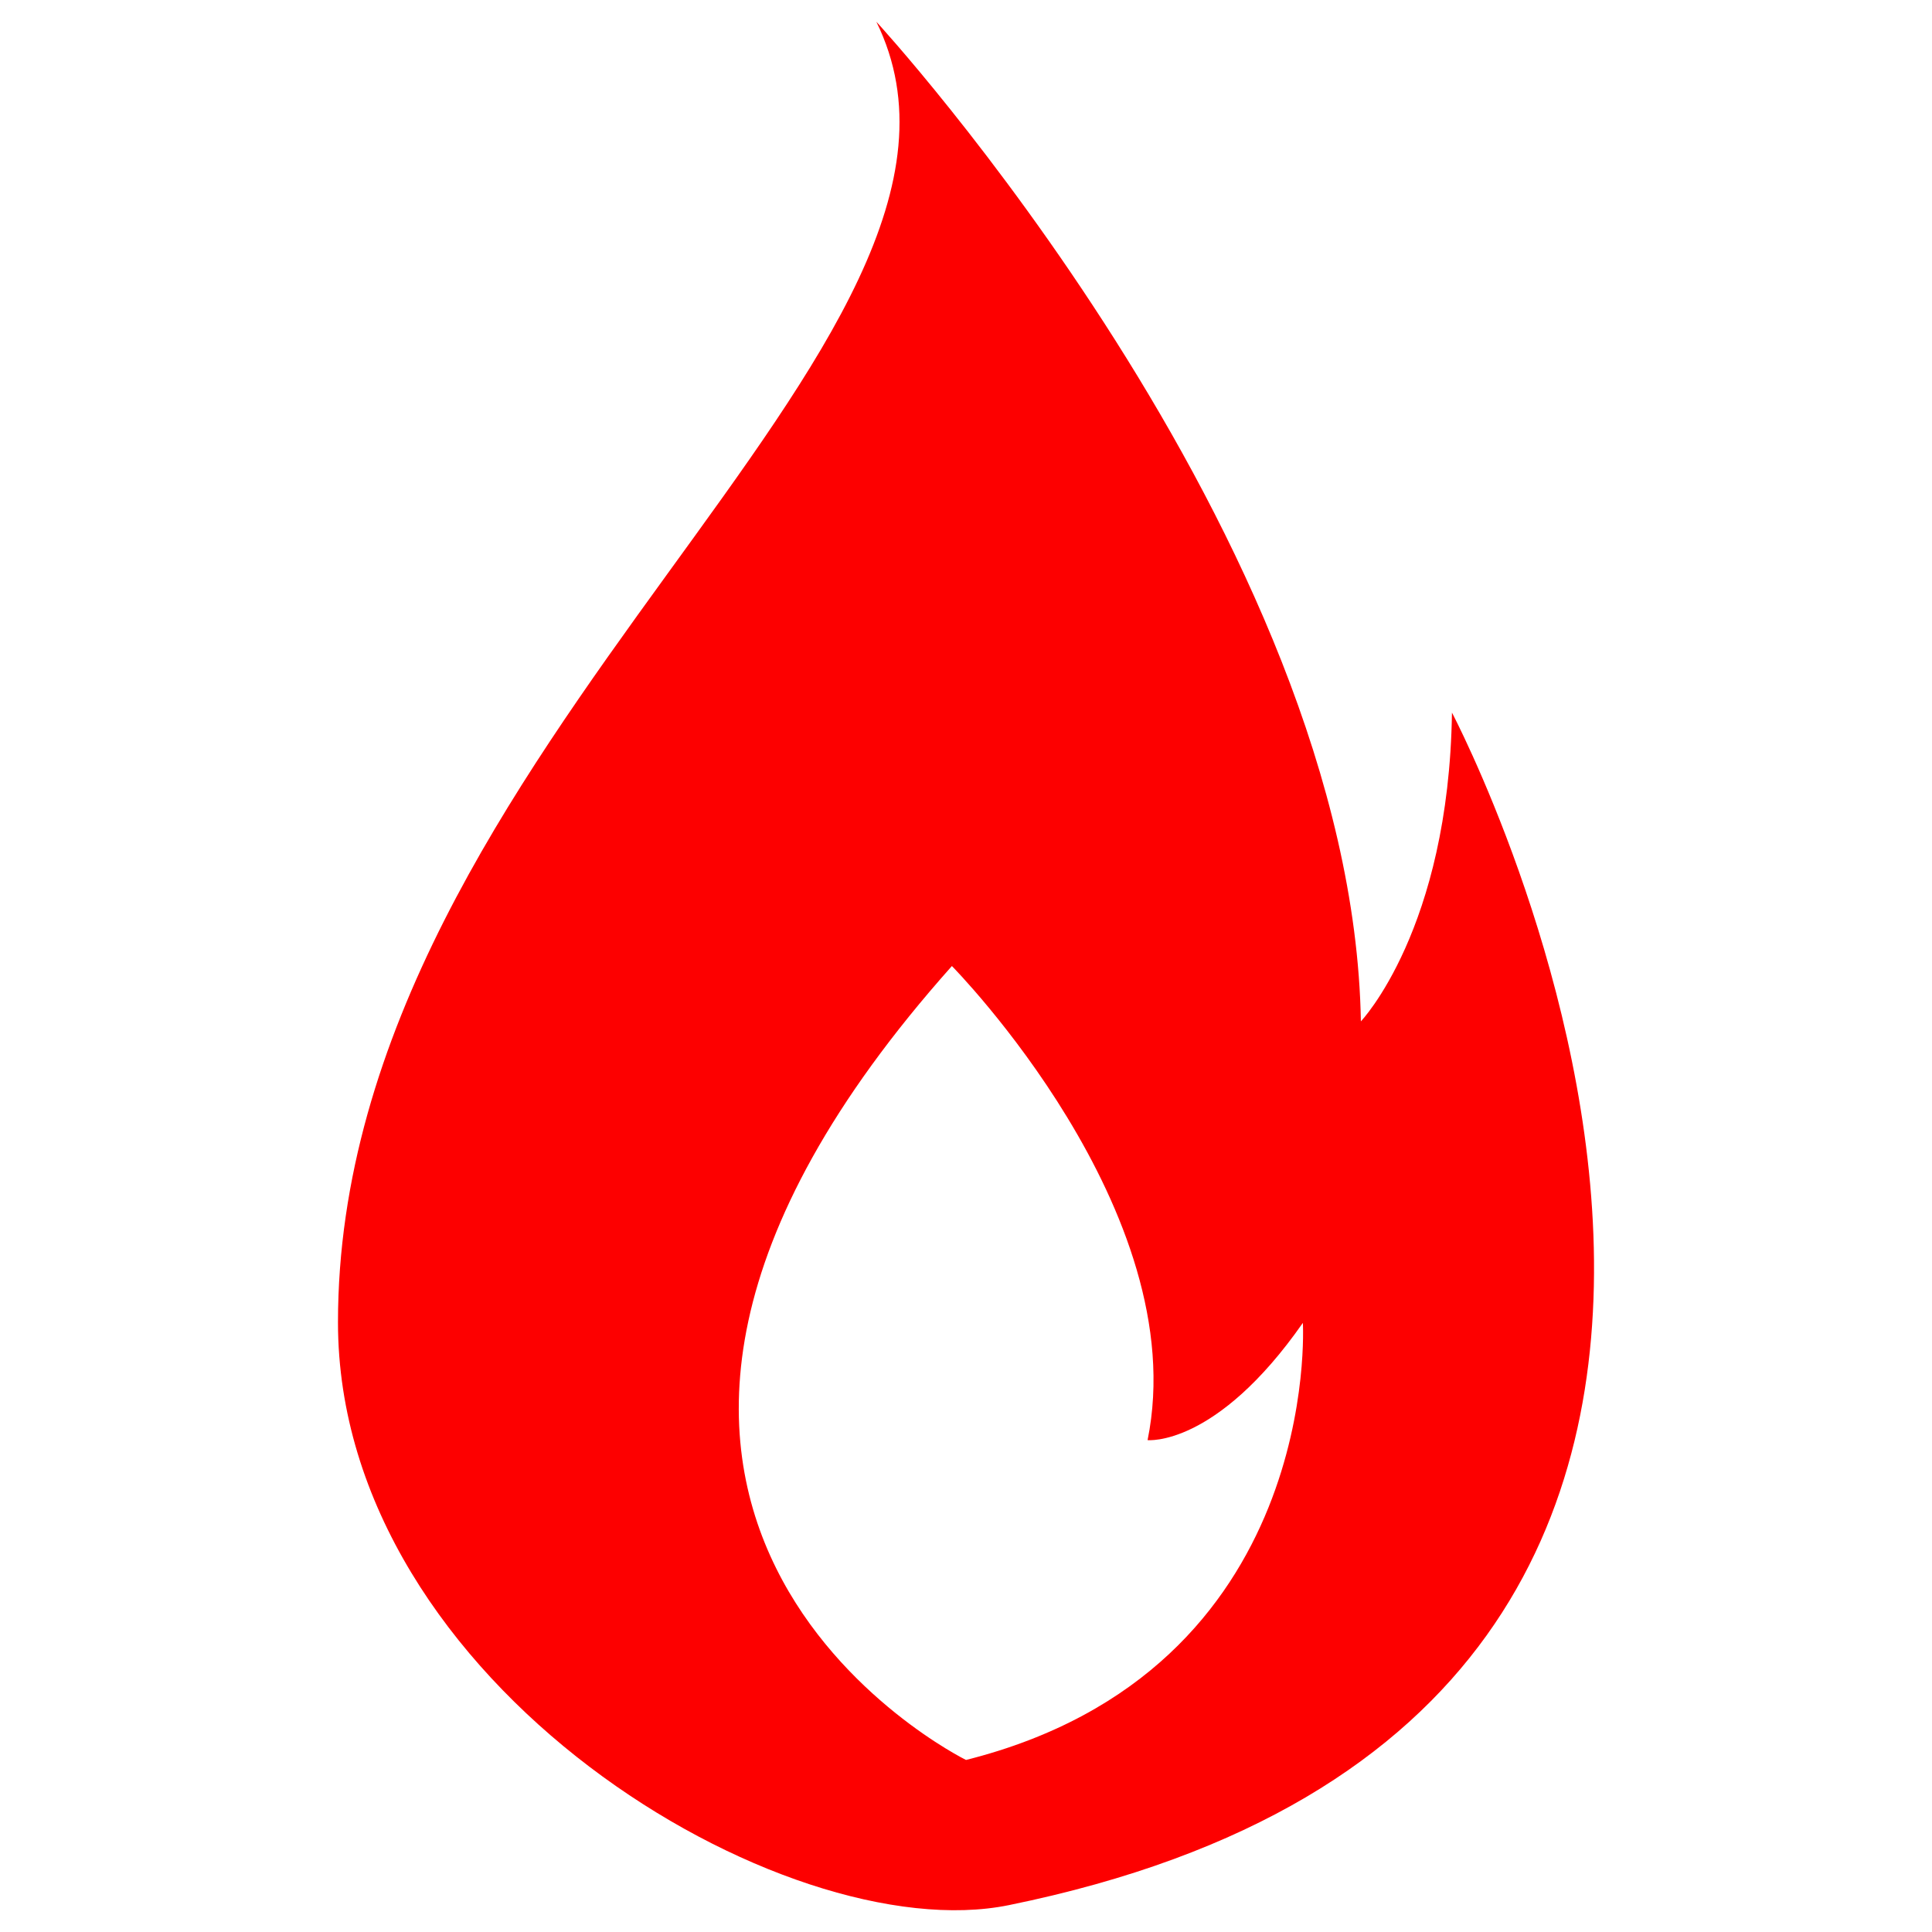 <?xml version="1.0" standalone="no"?><!DOCTYPE svg PUBLIC "-//W3C//DTD SVG 1.1//EN"
  "http://www.w3.org/Graphics/SVG/1.1/DTD/svg11.dtd">
<svg t="1581073677410" class="icon" viewBox="0 0 1024 1024" version="1.1" xmlns="http://www.w3.org/2000/svg" p-id="1927"
     xmlns:xlink="http://www.w3.org/1999/xlink" width="64" height="64">
  <defs>
    <style type="text/css"></style>
  </defs>
  <path
    d="M769.568 377.696c-1.648 114.8-48.272 163.648-48.272 163.648C716.896 285.632 464.48 11.52 464.48 11.52c83.408 169.776-285.344 383.232-285.344 689.36 0 192.032 236.864 333.088 355.584 308.88C1047.776 905.2 769.568 377.696 769.568 377.696L769.568 377.696zM512 932.816c0 0-265.92-130.848-7.472-420.8 0 0 128.4 130.08 103.712 251.28 0 0 36.208 3.84 82.304-62.144C690.544 701.136 701.312 885.248 512 932.816L512 932.816z"
    fill="#fd0000" p-id="1928"></path>
</svg>
